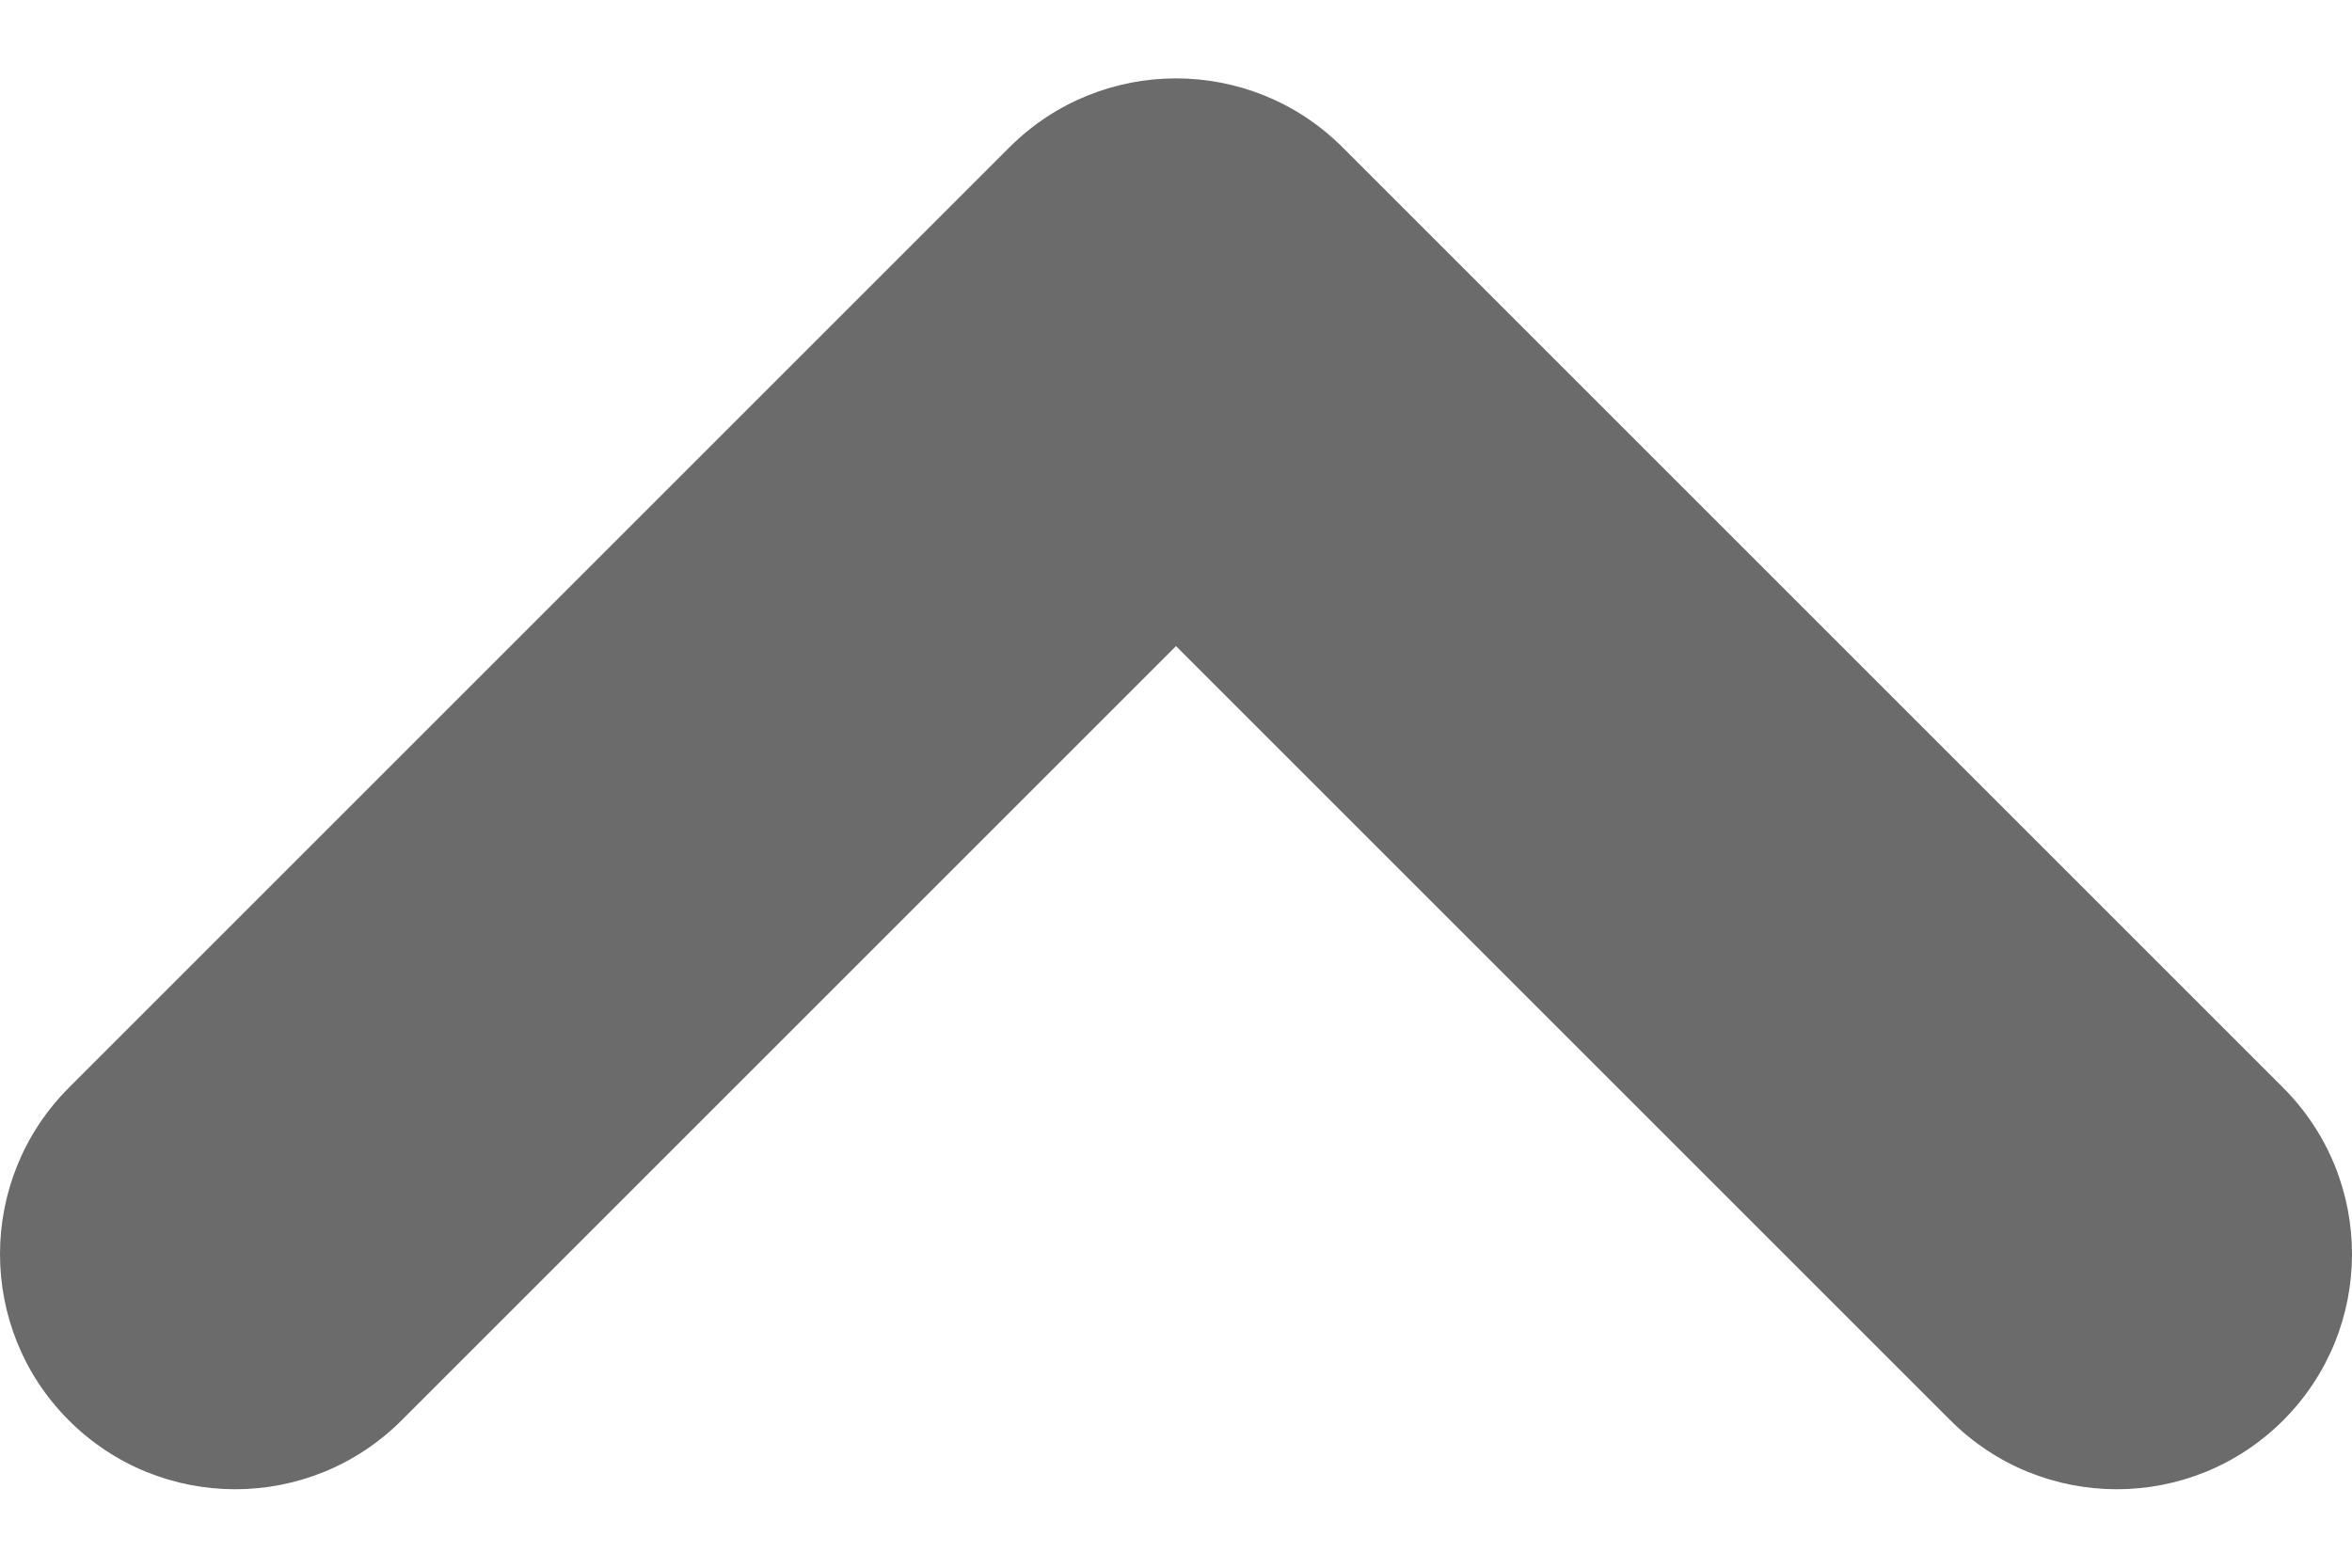 <svg width="12" height="8" viewBox="0 0 12 8" fill="none" xmlns="http://www.w3.org/2000/svg">
<path fill-rule="evenodd" clip-rule="evenodd" d="M11.649 7.248C11.18 7.717 10.42 7.717 9.951 7.248L6 3.297L2.049 7.248C1.58 7.717 0.82 7.717 0.351 7.248C-0.117 6.78 -0.117 6.02 0.351 5.551L5.151 0.751C5.62 0.283 6.38 0.283 6.849 0.751L11.649 5.551C12.117 6.02 12.117 6.78 11.649 7.248Z" fill="currentColor" fill-opacity="0.58"/>
</svg>
